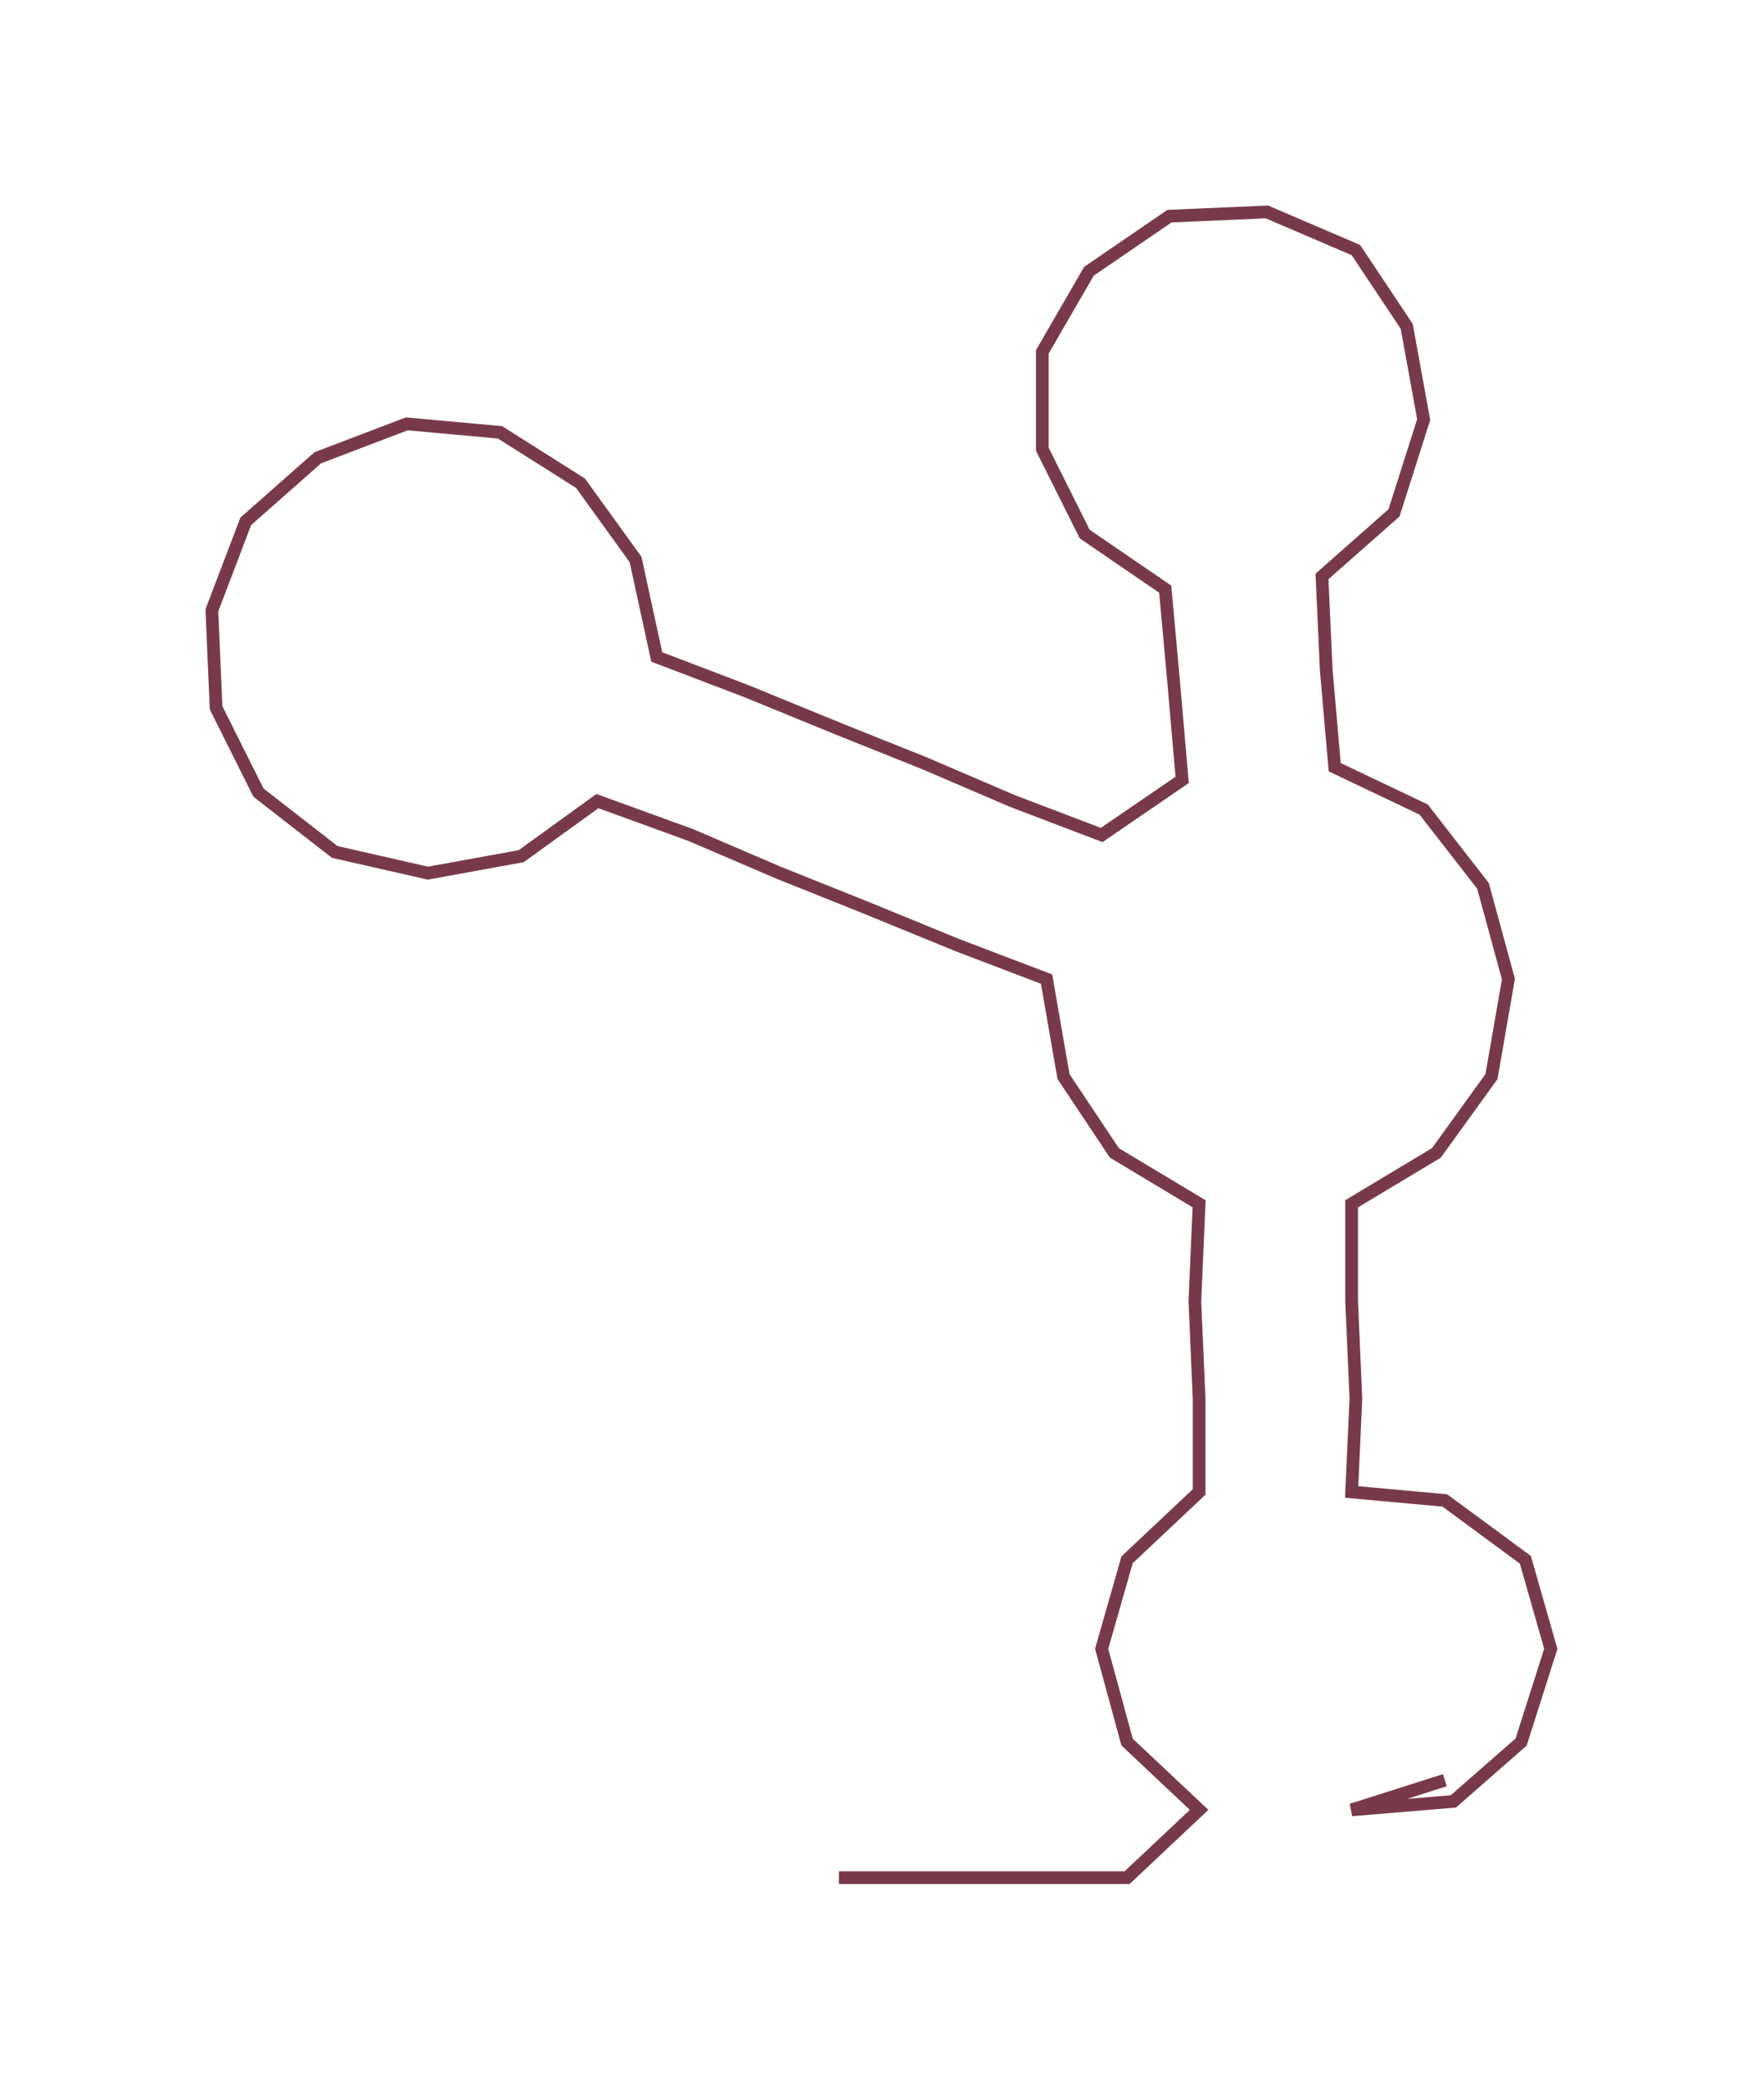 <ns0:svg xmlns:ns0="http://www.w3.org/2000/svg" width="253.313px" height="300px" viewBox="0 0 416.32 493.05"><ns0:path style="stroke:#783a4a;stroke-width:3px;fill:none;" d="M198 443 L198 443 L221 443 L244 443 L266 443 L283 427 L266 411 L260 389 L266 368 L283 352 L283 330 L282 307 L283 284 L263 272 L251 254 L247 231 L226 223 L204 214 L184 206 L163 197 L141 189 L123 202 L101 206 L79 201 L61 187 L51 167 L50 144 L58 123 L75 108 L96 100 L118 102 L137 114 L150 132 L155 155 L176 163 L198 172 L218 180 L239 189 L260 197 L279 184 L277 161 L275 139 L256 126 L246 106 L246 83 L257 64 L276 51 L299 50 L320 59 L332 77 L336 99 L329 121 L312 136 L313 158 L315 181 L336 191 L350 209 L356 231 L352 254 L339 272 L319 284 L319 307 L320 330 L319 352 L341 354 L360 368 L366 389 L359 411 L343 425 L319 427 L341 420" /></ns0:svg>